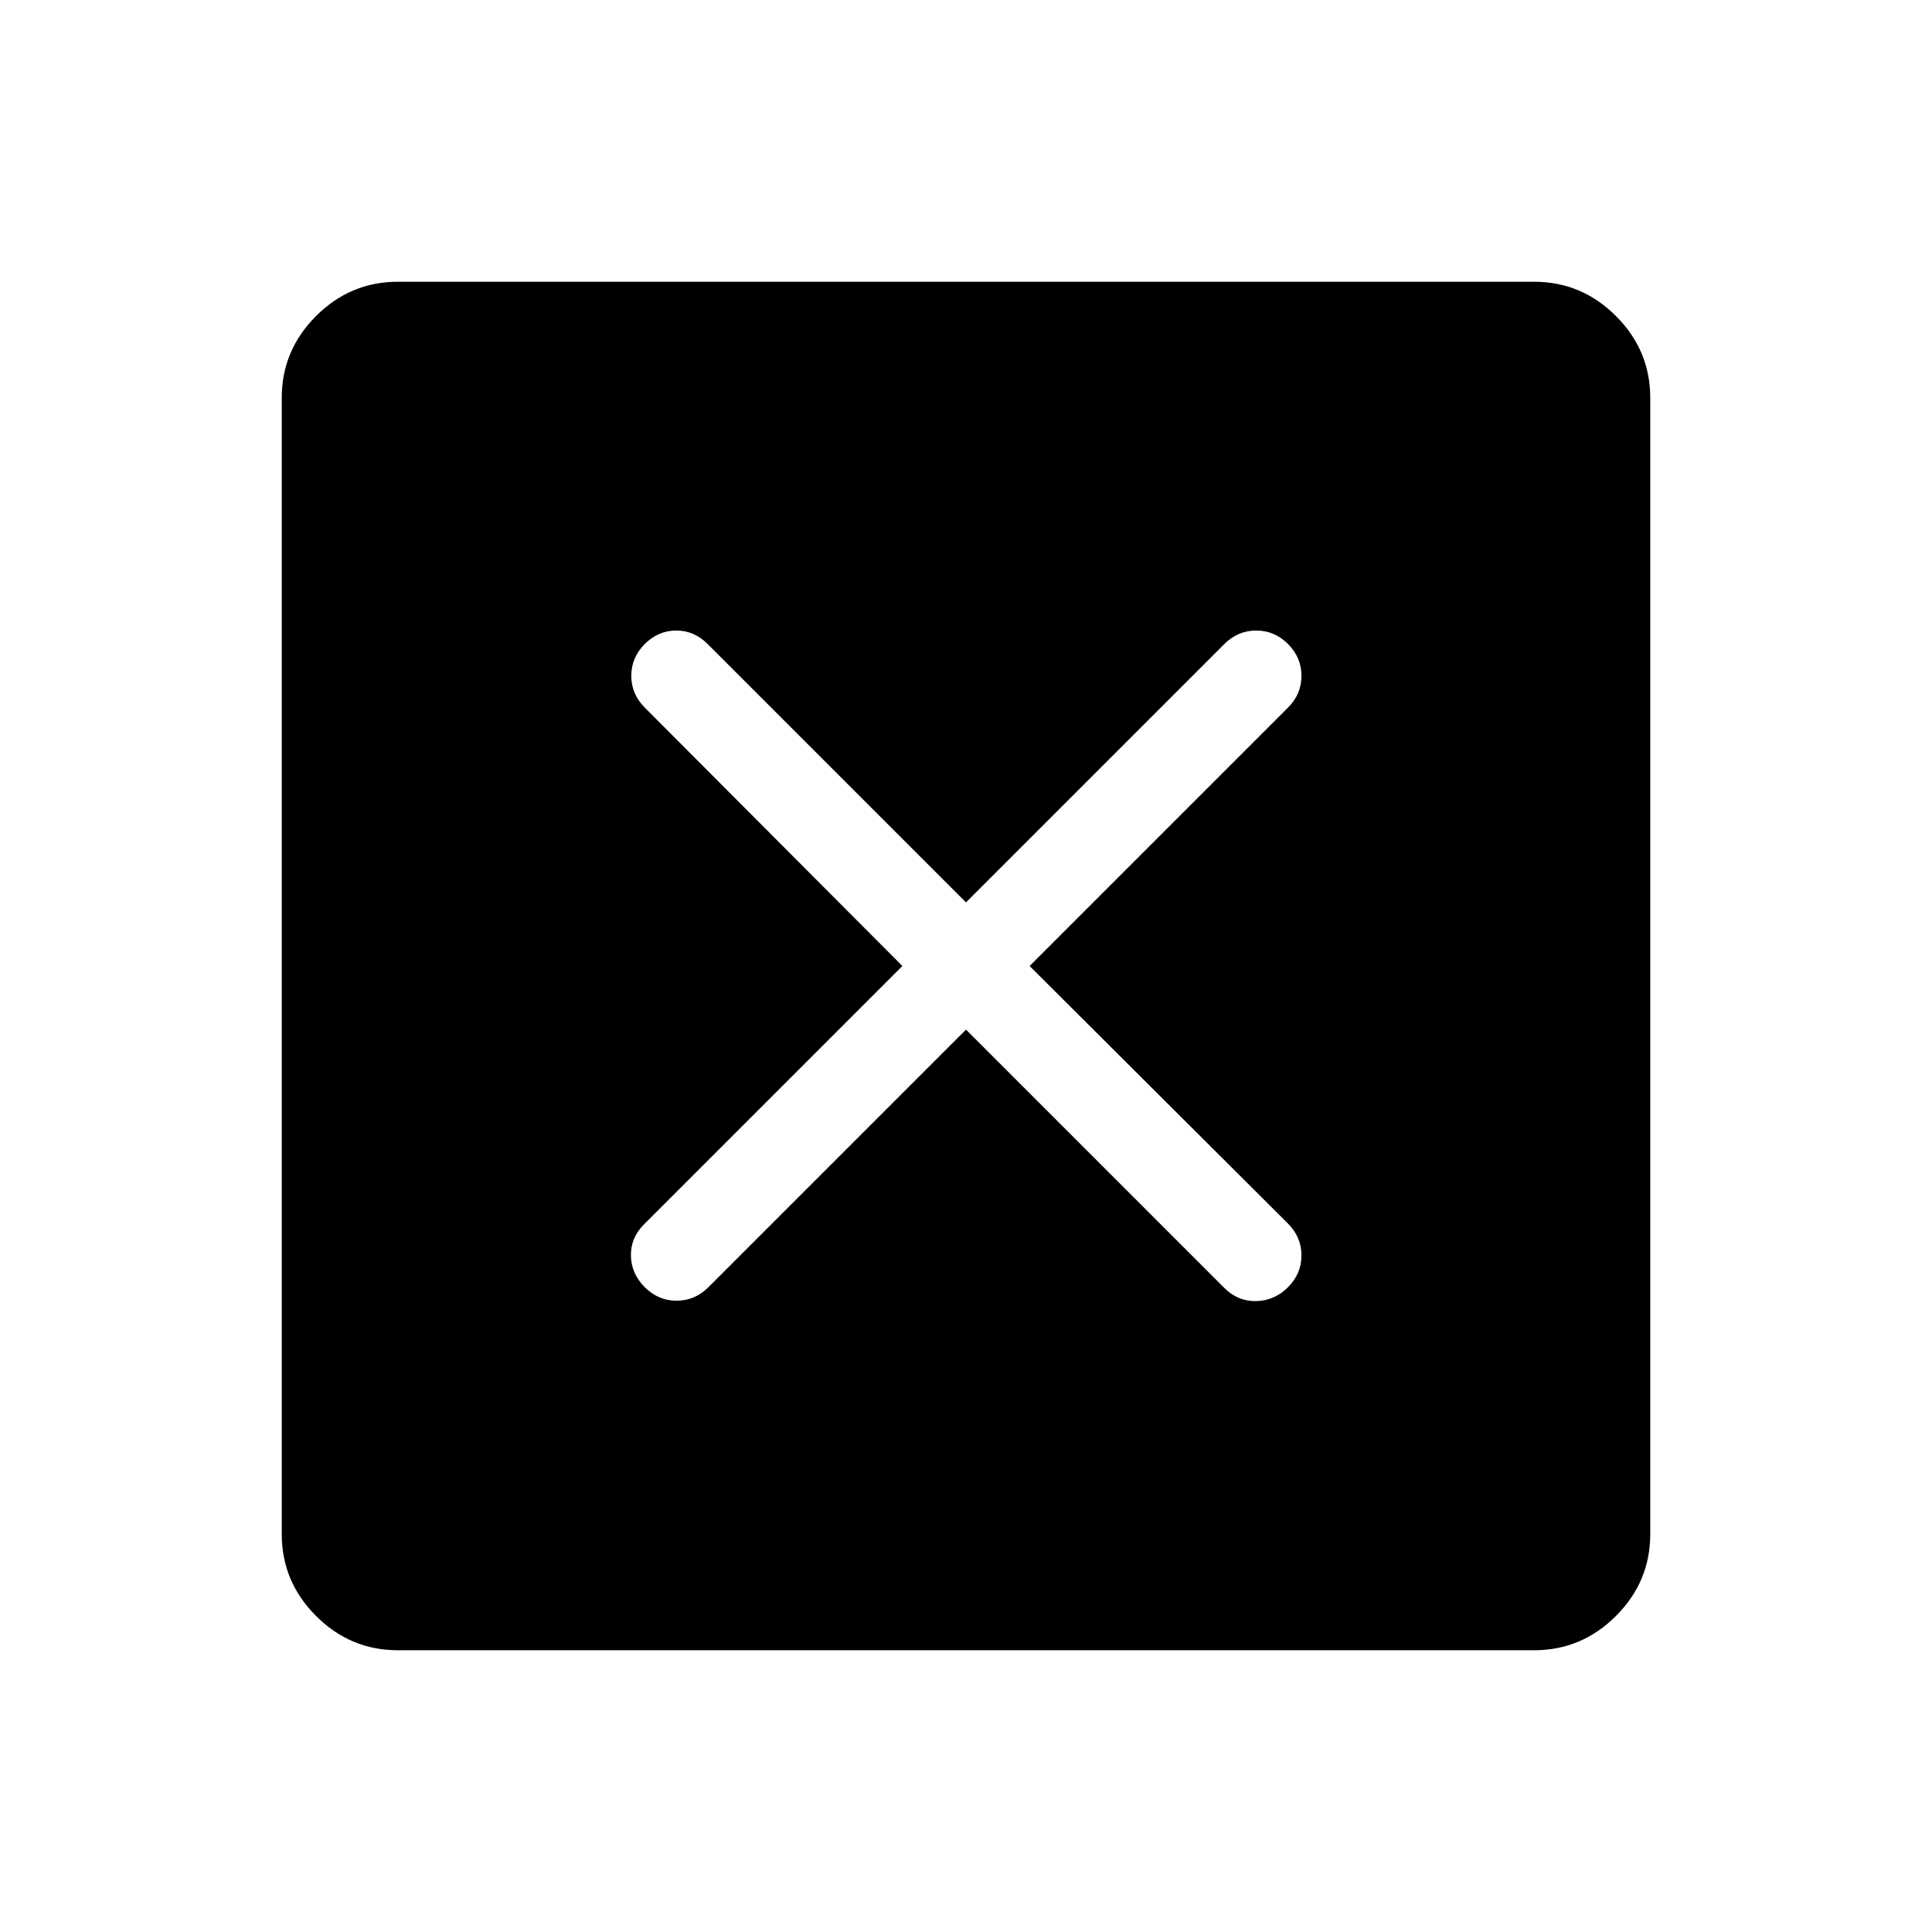 <svg xmlns="http://www.w3.org/2000/svg" height="48" viewBox="0 -960 960 960" width="48"><path d="M480-448.39 608.39-320q6.69 6.69 15.8 6.5 9.12-.19 15.81-6.89 6.69-6.69 6.69-15.8 0-9.12-6.69-15.81L511.61-480 640-608.39q6.69-6.69 6.69-15.8 0-9.12-6.69-15.81-6.69-6.69-15.81-6.69-9.11 0-15.8 6.69L480-511.61 351.61-640q-6.69-6.69-15.61-6.69-8.92 0-15.61 6.69-6.7 6.69-6.7 15.81 0 9.11 6.7 15.8l128 128.39L320-351.61q-6.69 6.69-6.5 15.61.19 8.92 6.89 15.61 6.69 6.7 15.8 6.7 9.12 0 15.81-6.7l128-128ZM197.69-140q-23.61 0-40.65-17.04T140-197.69v-564.62q0-23.61 17.04-40.65T197.69-820h564.62q23.61 0 40.65 17.04T820-762.31v564.62q0 23.61-17.04 40.65T762.31-140H197.69Z"/></svg>